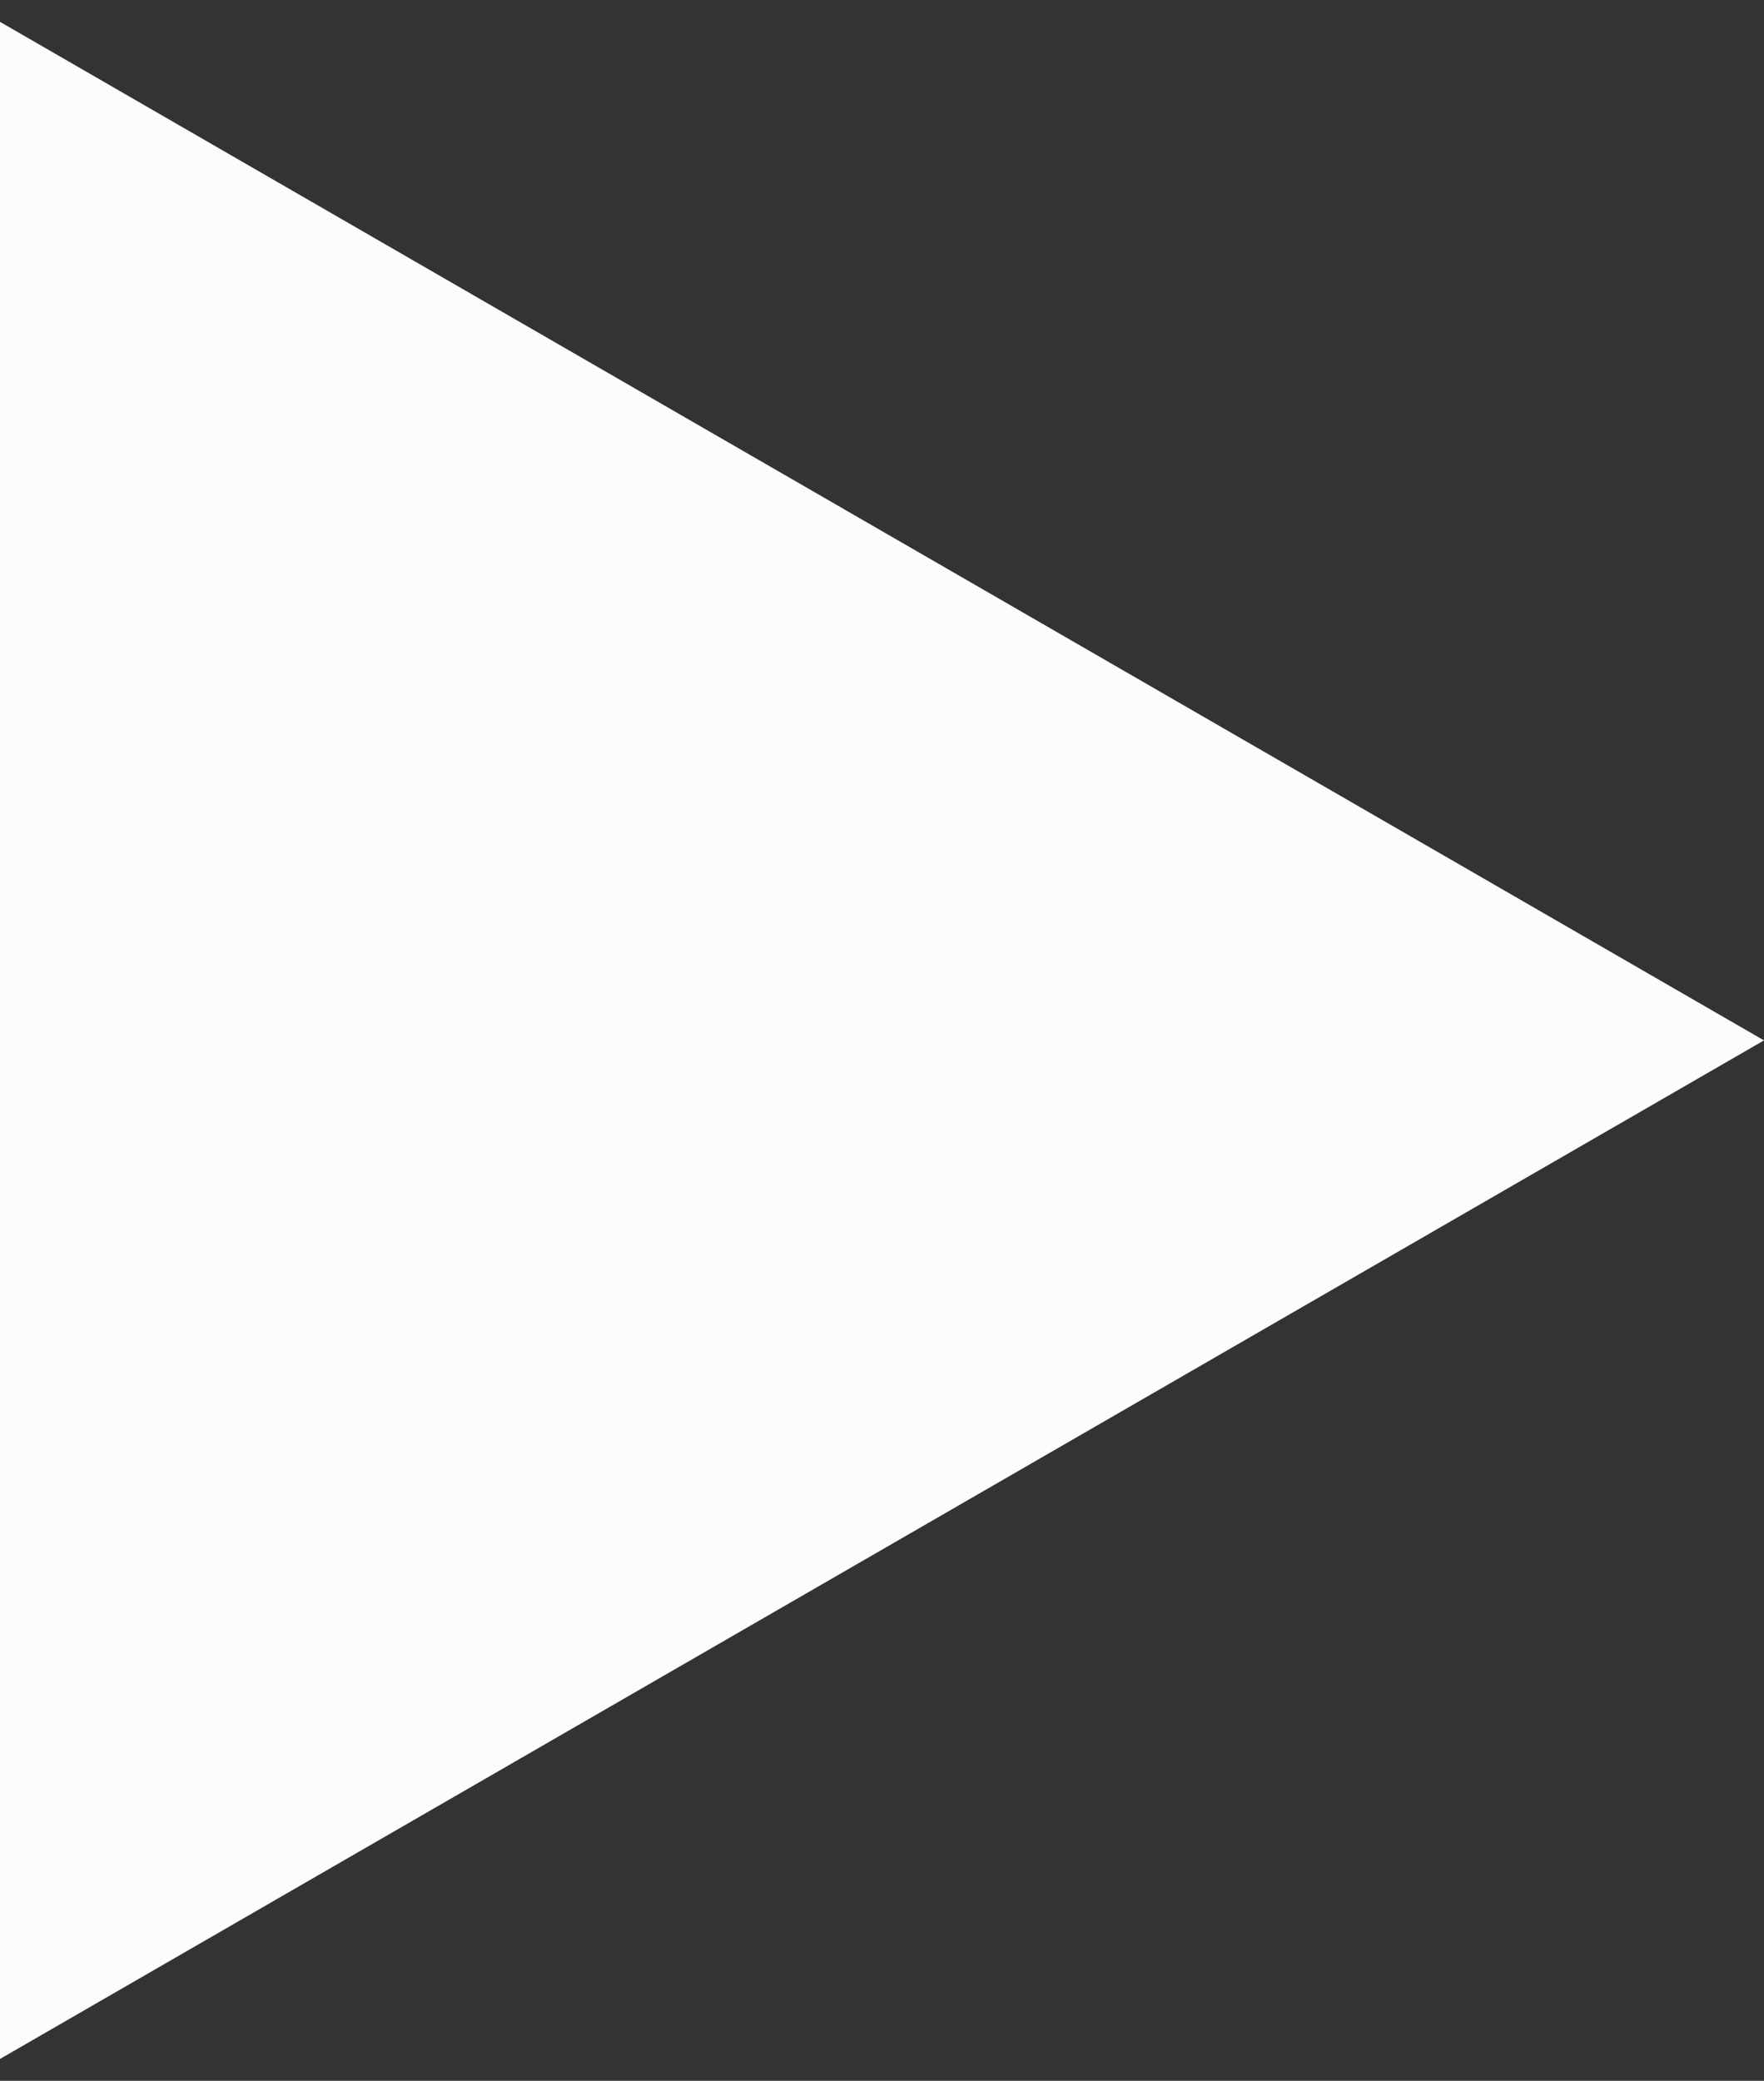 <!-- <template> -->
<svg width="39" height="46" fill="none" xmlns="http://www.w3.org/2000/svg">
<rect width="100%" height="100%" fill="#333333" stroke="none"/>
<path d="M39 23L-2.12073e-06 45.517L-1.52262e-07 0.483L39 23Z" fill="#FAFCFD"/>
</svg>
<!-- </template> -->
